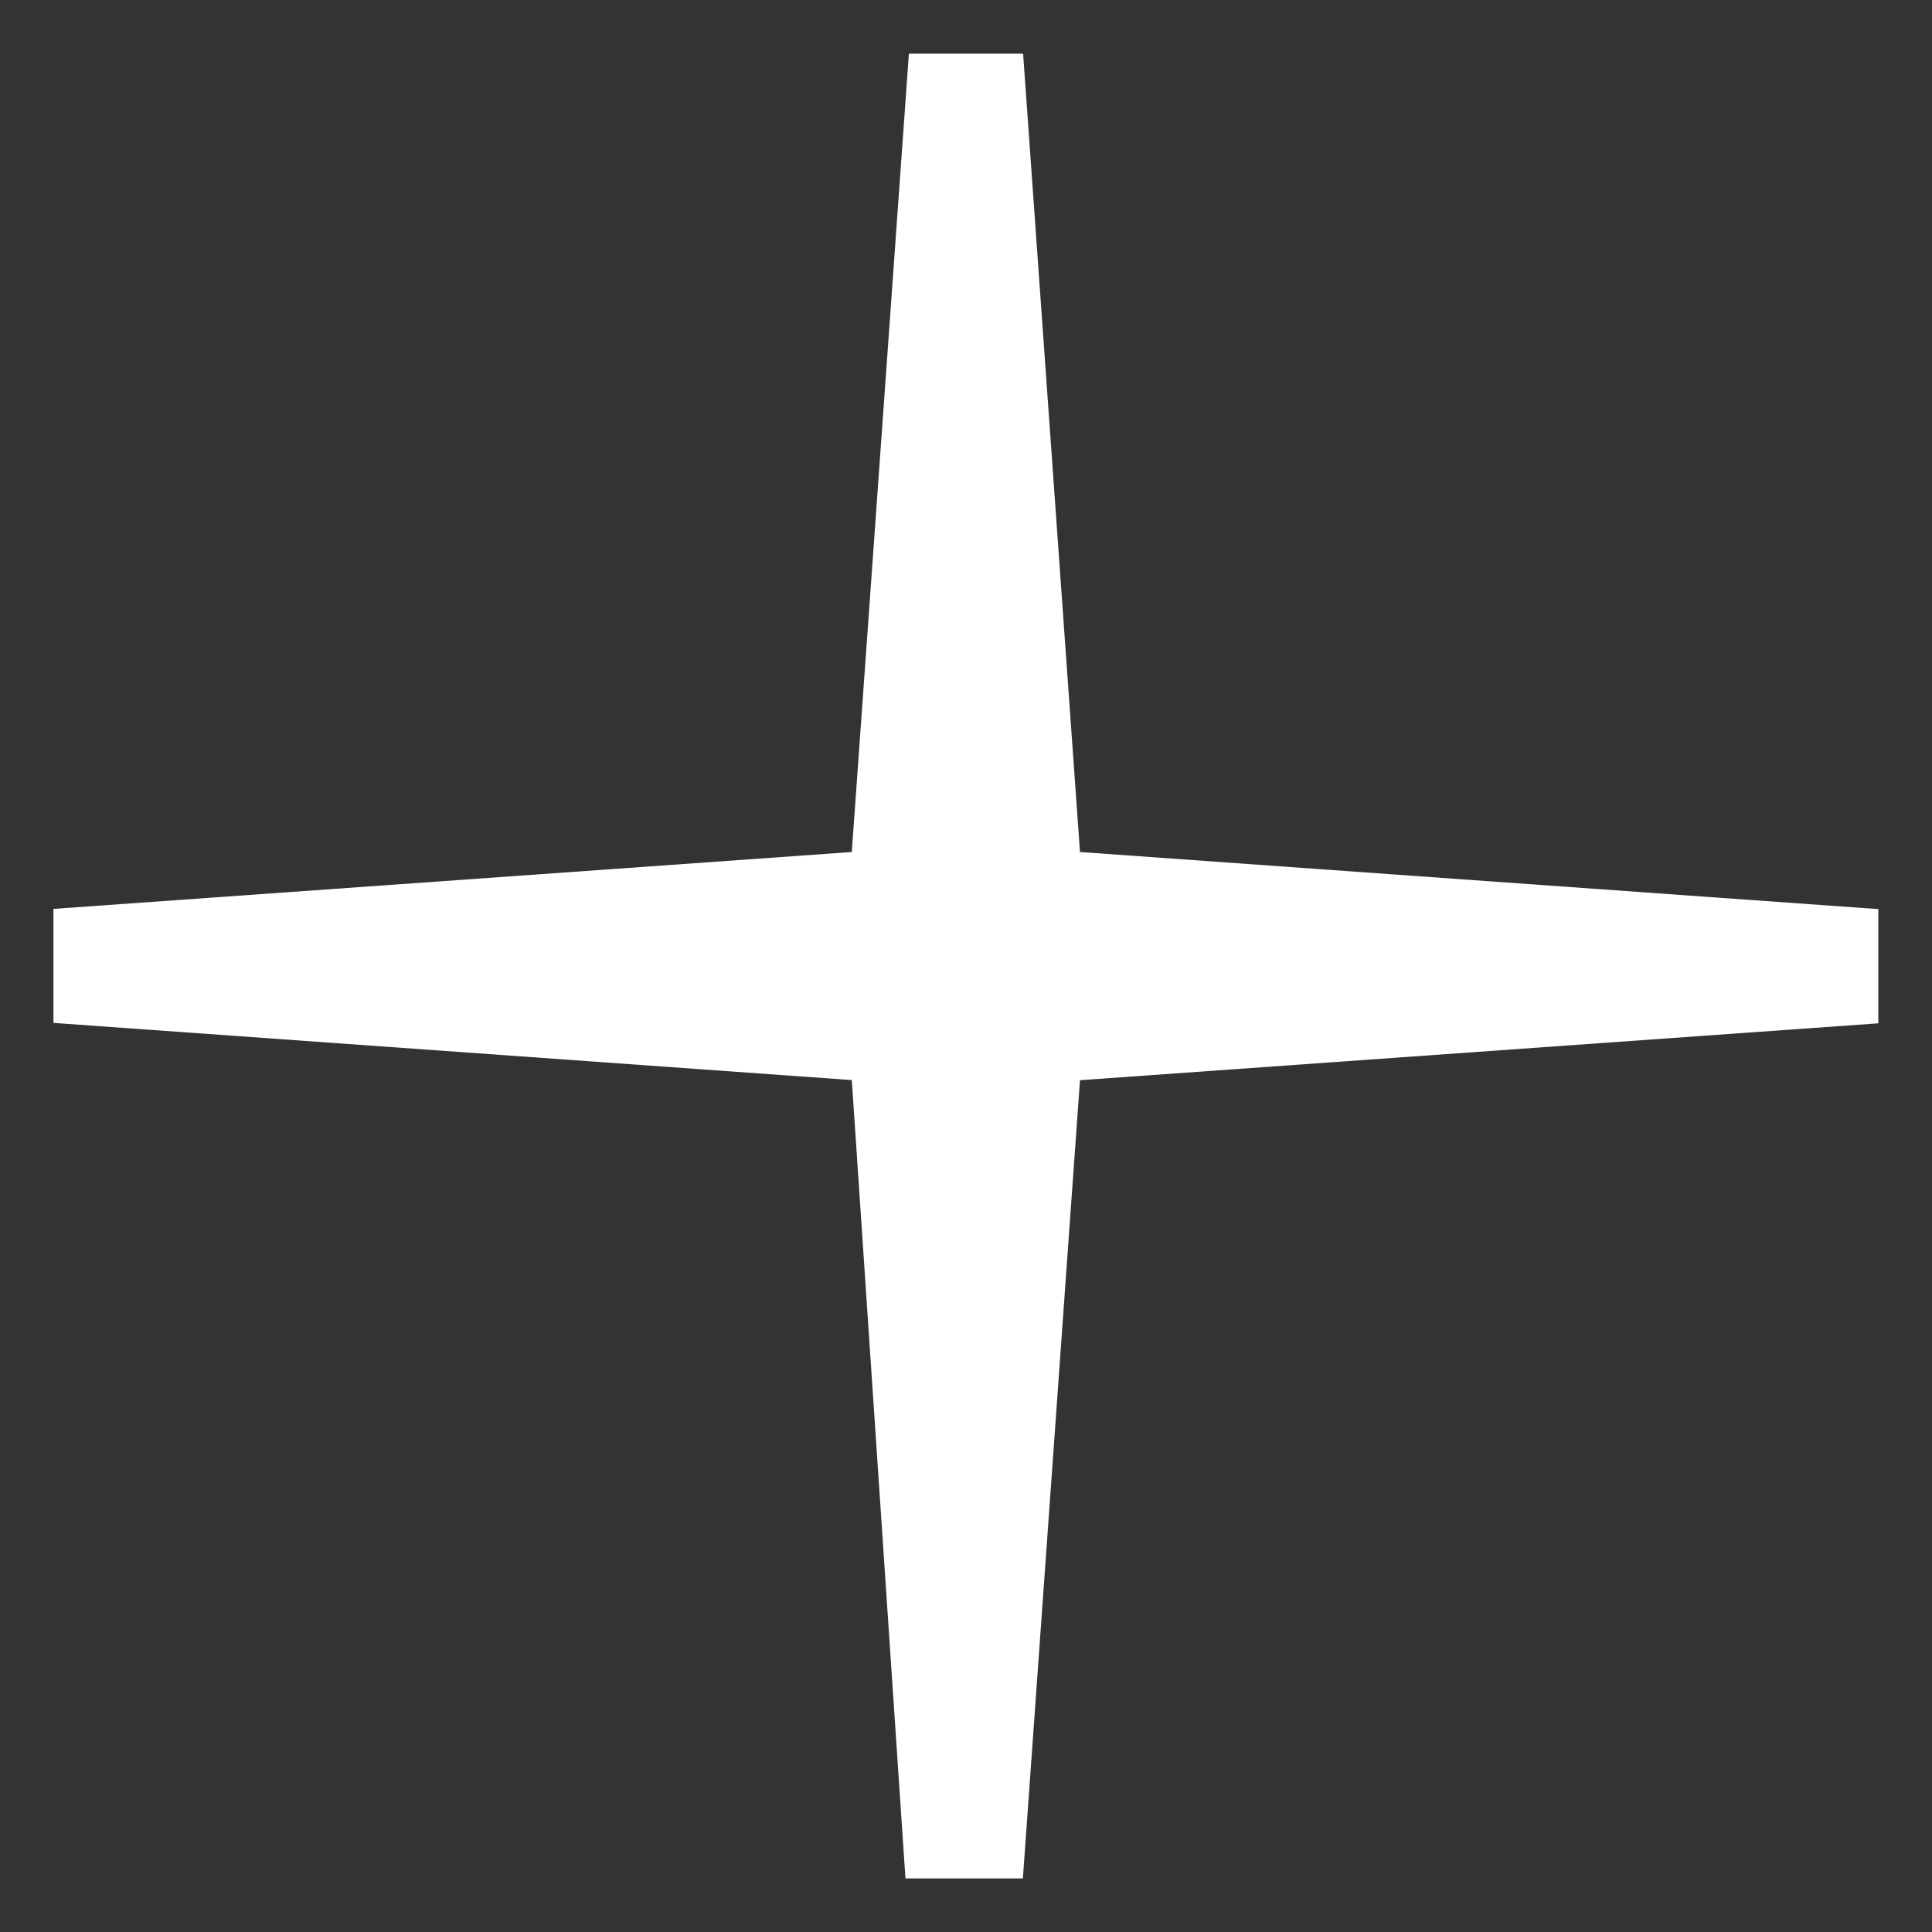 <svg xmlns="http://www.w3.org/2000/svg" width="18" height="18"><rect width="100%" height="100%" fill="#333333" stroke="none"/><path fill="#fff" d="M17.5 8.47l-7.438-.532L9.532.5H8.468l-.532 7.438-7.438.53V9.53l7.438.533.5 7.438H9.53l.532-7.437 7.438-.53z"/></svg>